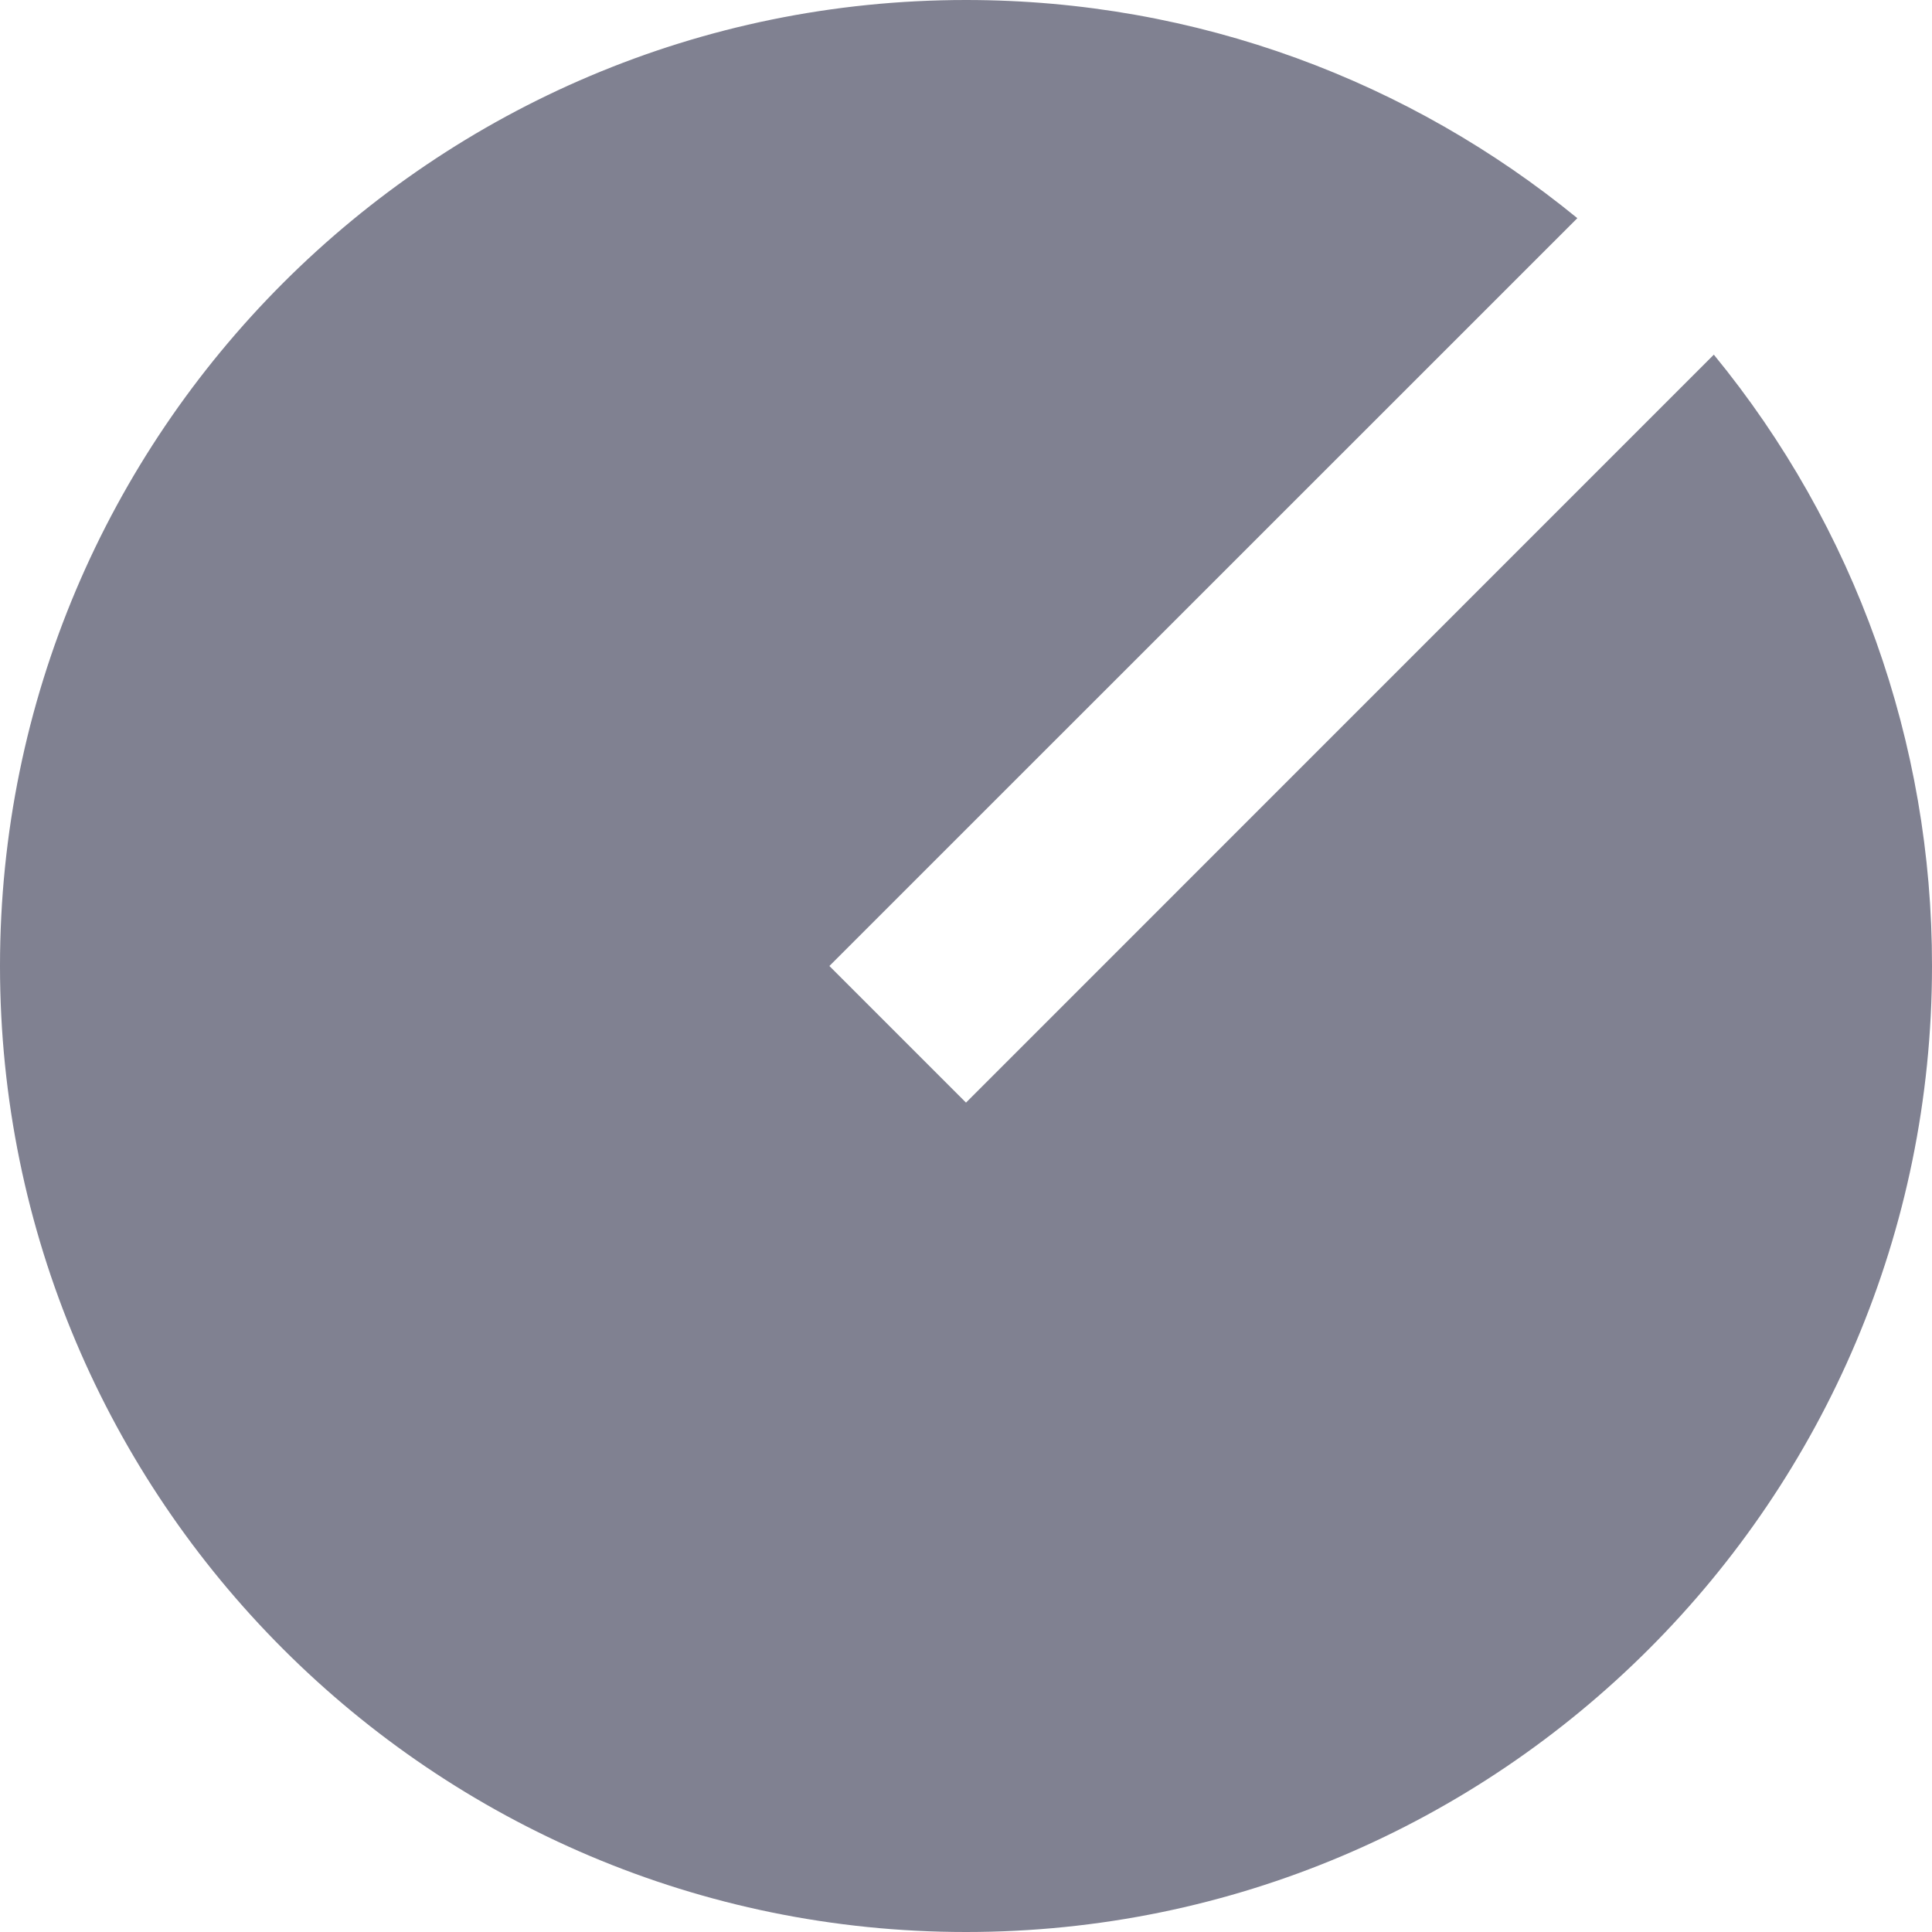 <svg width="14" height="14" viewBox="0 0 14 14" fill="none" xmlns="http://www.w3.org/2000/svg">
<path d="M11.43 1.581L6.01 7L7 7.99L12.419 2.57C13.444 3.819 14.002 5.385 14 7C14 10.864 10.864 14 7 14C3.136 14 0 10.864 0 7C0 3.136 3.136 0 7 0C8.68 0 10.223 0.593 11.43 1.581Z" fill="#808191"/>
</svg>
